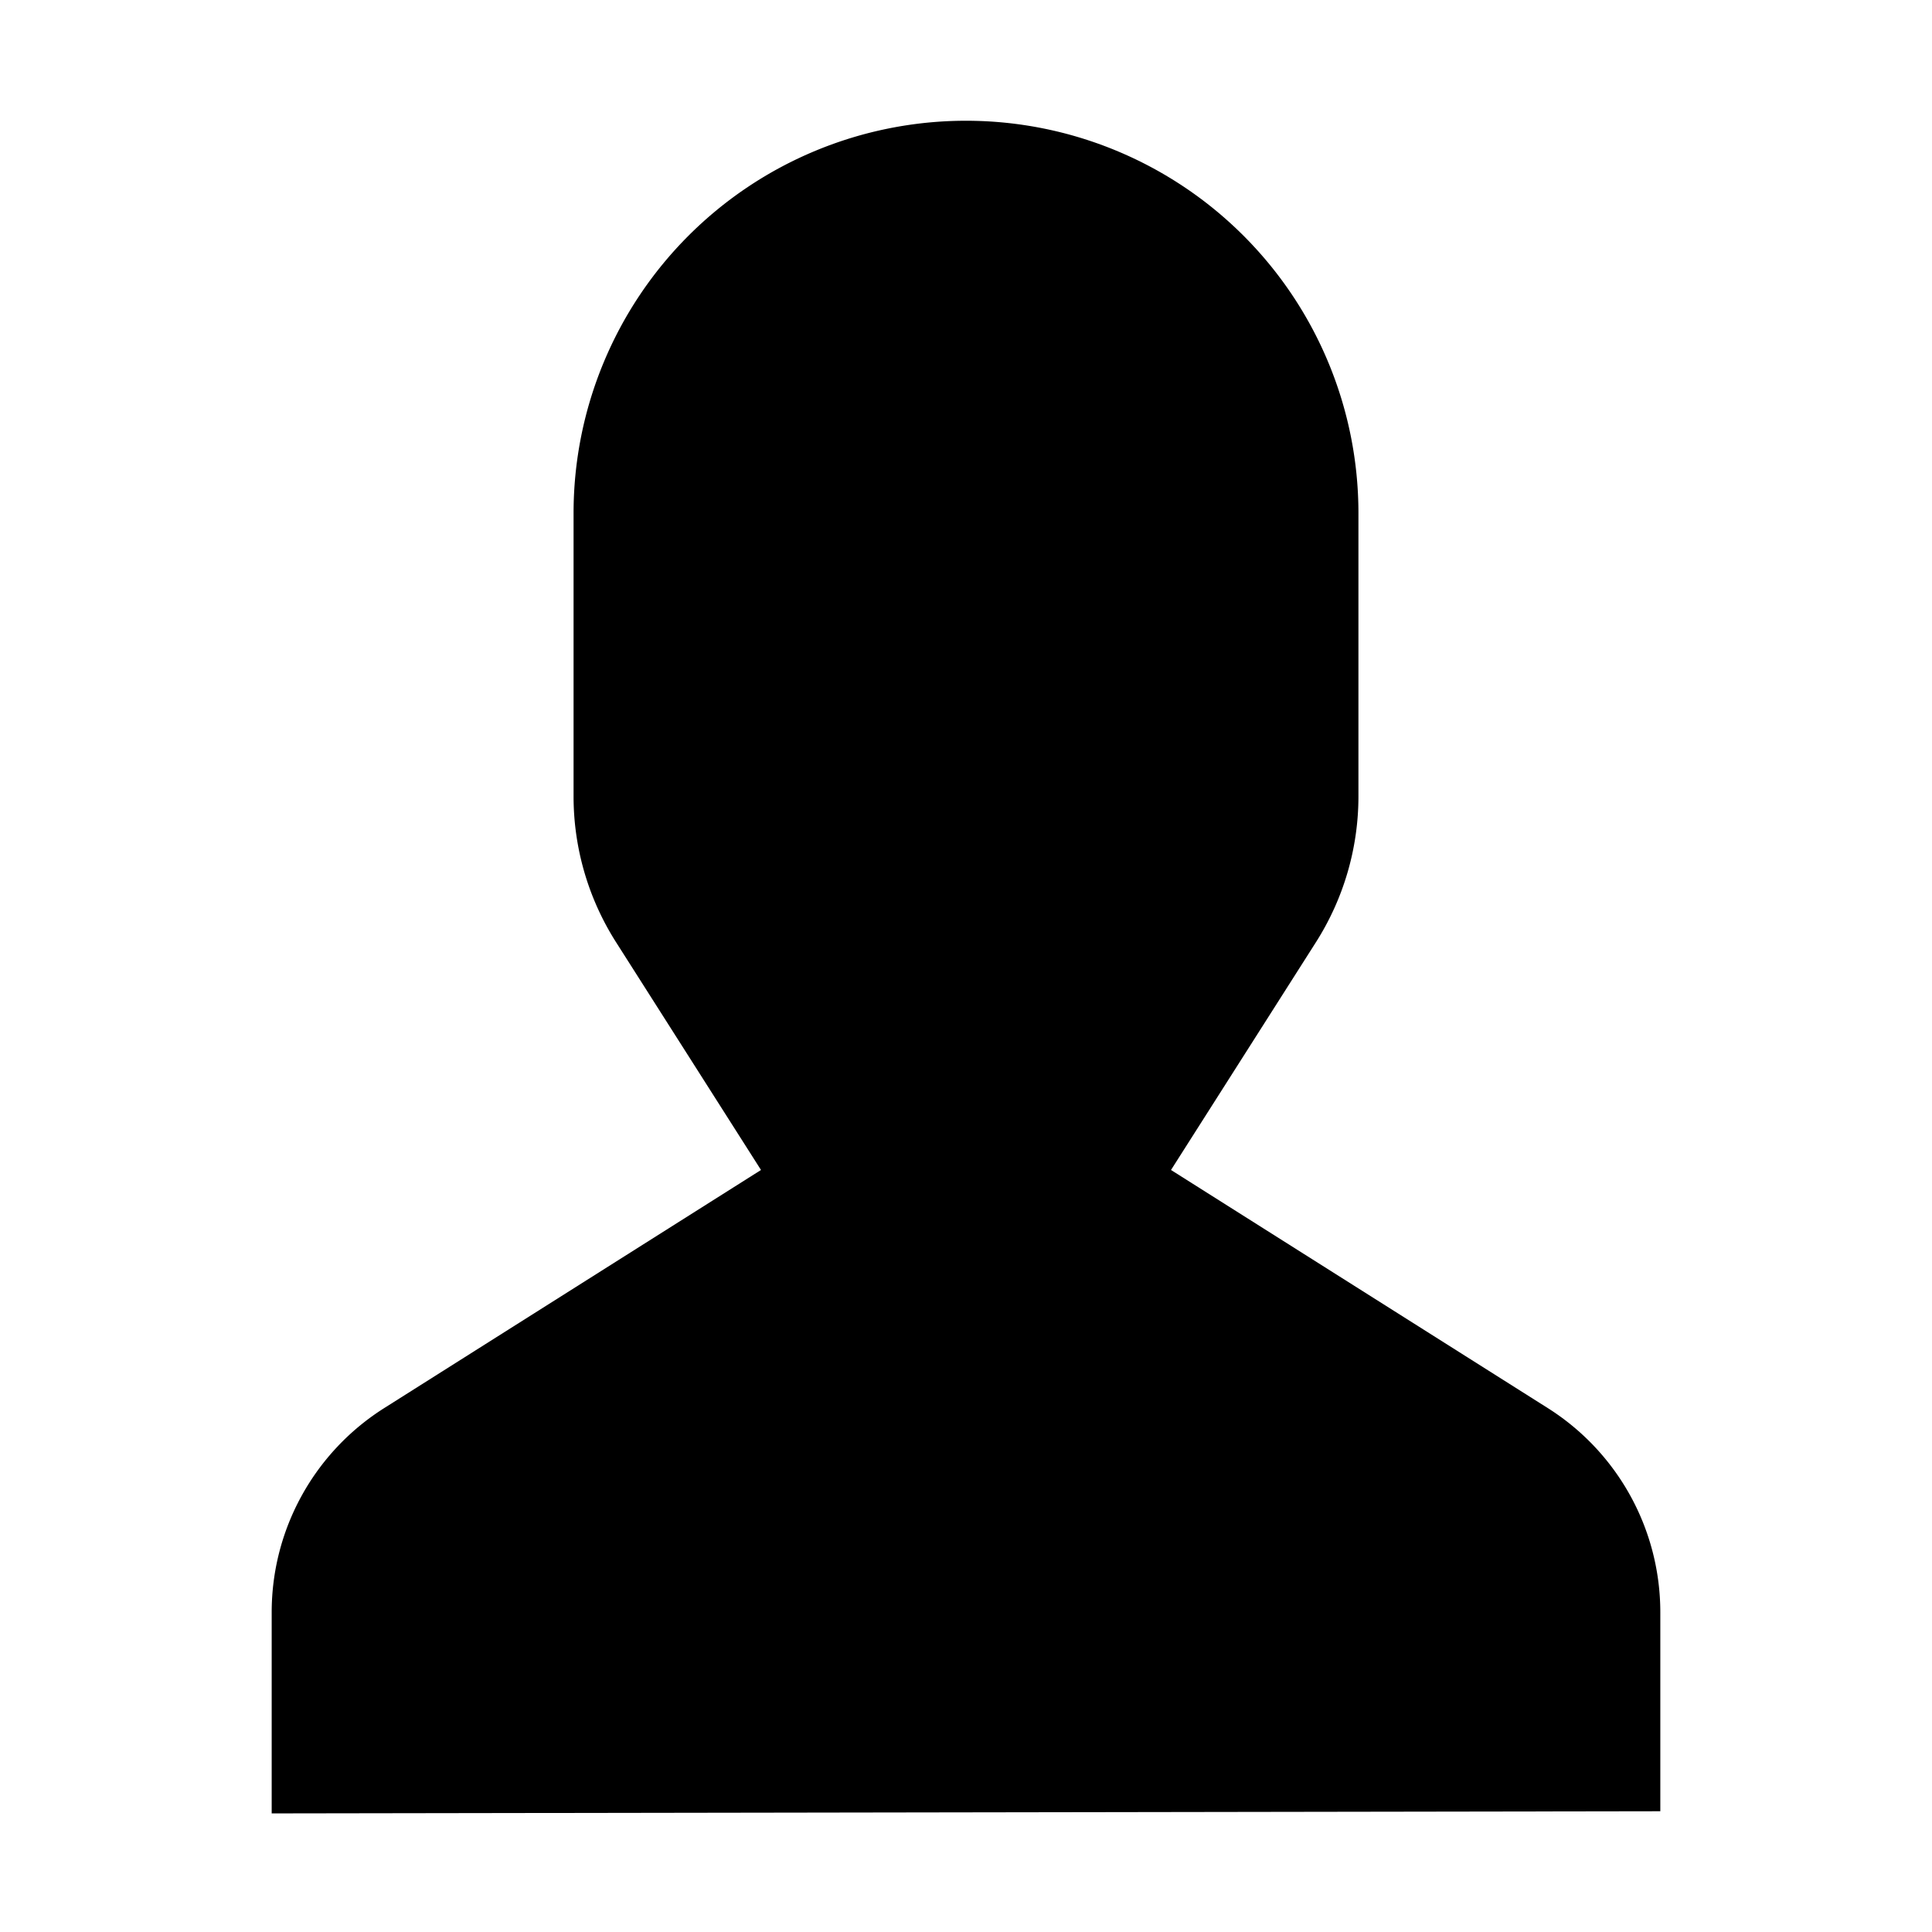 <svg xmlns="http://www.w3.org/2000/svg" viewBox="0 0 512 512">
  <defs>
    <style>
      .a {
        fill: currentColor;
      }
    </style>
  </defs>
  <title>user</title>
  <path class="a" d="M410.189,373.162l-99.861-63.105,38.416-60.369A72,72,0,0,0,360,211.034V136A104,104,0,0,0,256,32h0A104,104,0,0,0,152,136v75.034a72,72,0,0,0,11.256,38.655l38.416,60.369-99.861,63.105A64,64,0,0,0,72,427.265v53.307L440,480V427.265A64,64,0,0,0,410.189,373.162Z"/>
</svg>
